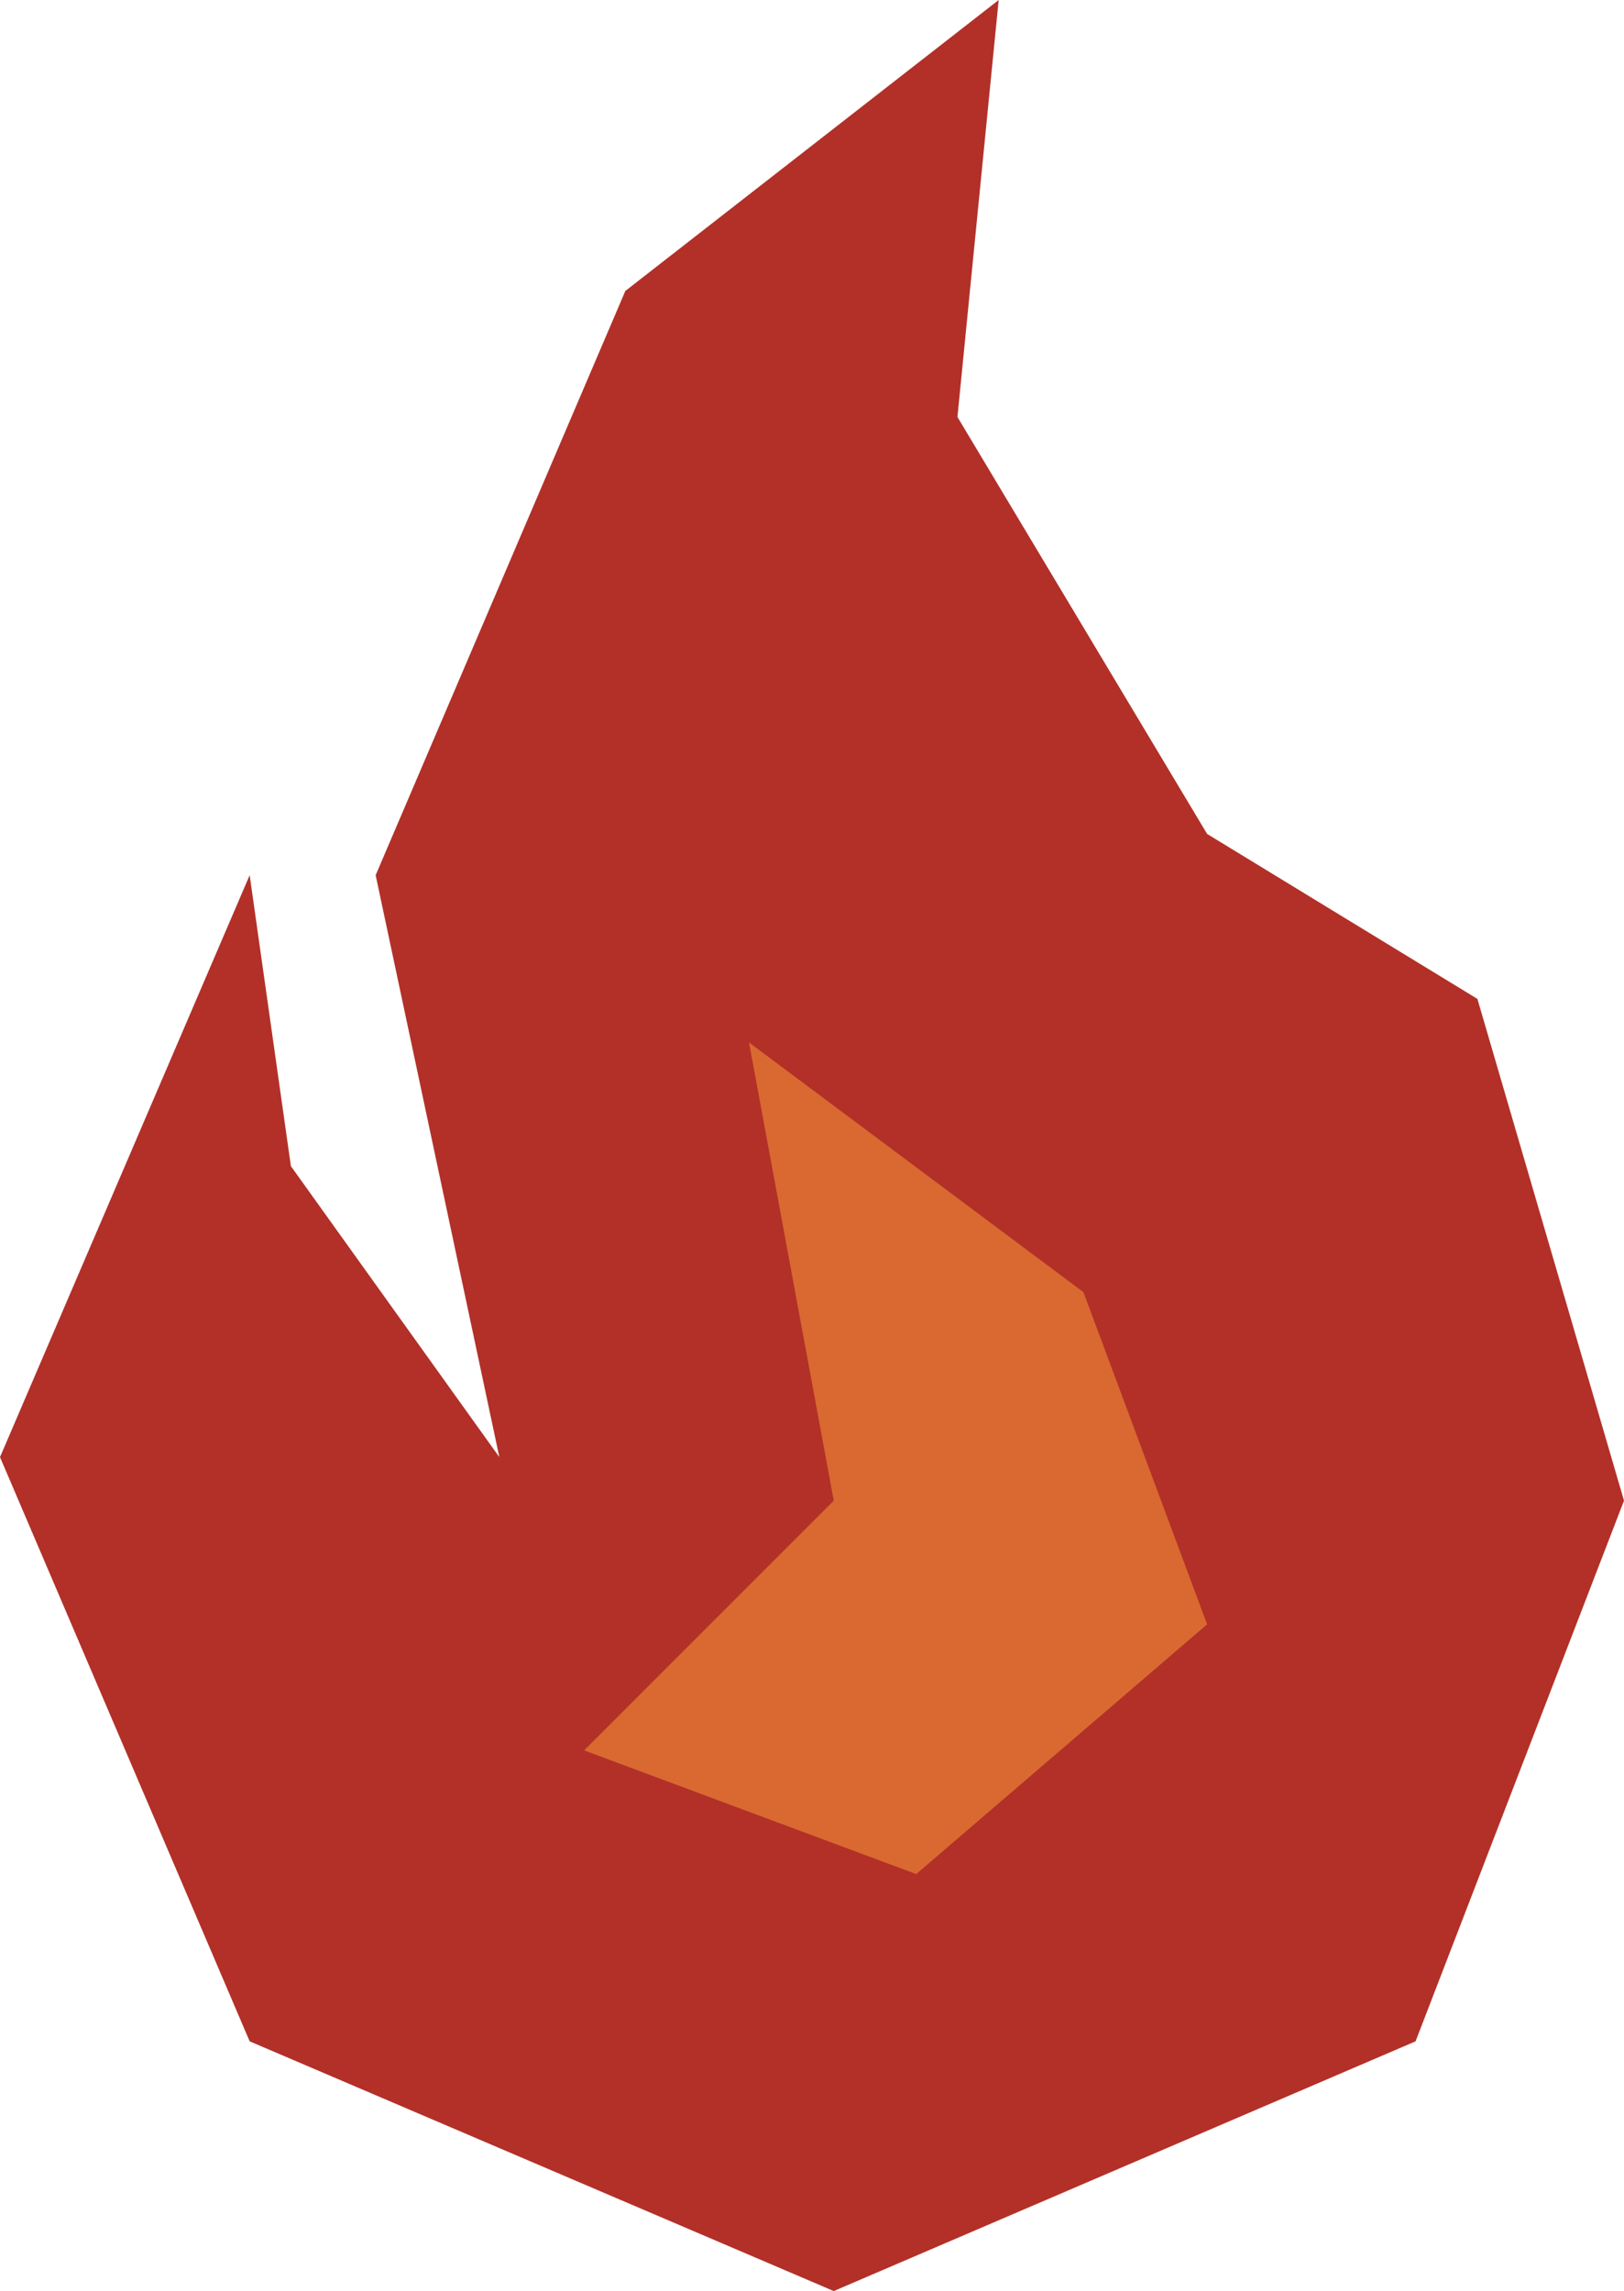 <?xml version="1.0" encoding="utf-8"?>
<!-- Generator: Adobe Illustrator 23.0.1, SVG Export Plug-In . SVG Version: 6.00 Build 0)  -->
<svg version="1.1" id="Layer_1" xmlns="http://www.w3.org/2000/svg" xmlns:xlink="http://www.w3.org/1999/xlink" x="0px" y="0px"
	 viewBox="0 0 70.9 100" style="enable-background:new 0 0 70.9 100;" xml:space="preserve">
<style type="text/css">
	.st0{fill:#B23028;}
	.st1{fill:#D96931;}
</style>
<polygon class="st0" points="43.6,0 27.3,12.7 16.4,38.2 21.8,63.6 12.7,50.9 10.9,38.2 0,63.6 10.9,89.1 36.4,100 61.8,89.1 
	70.9,65.5 64.5,43.6 52.7,36.4 41.8,18.2 "/>
<polygon class="st1" points="32.7,45.5 36.4,65.5 25.5,76.4 40,81.8 52.7,70.9 47.3,56.4 "/>
</svg>
